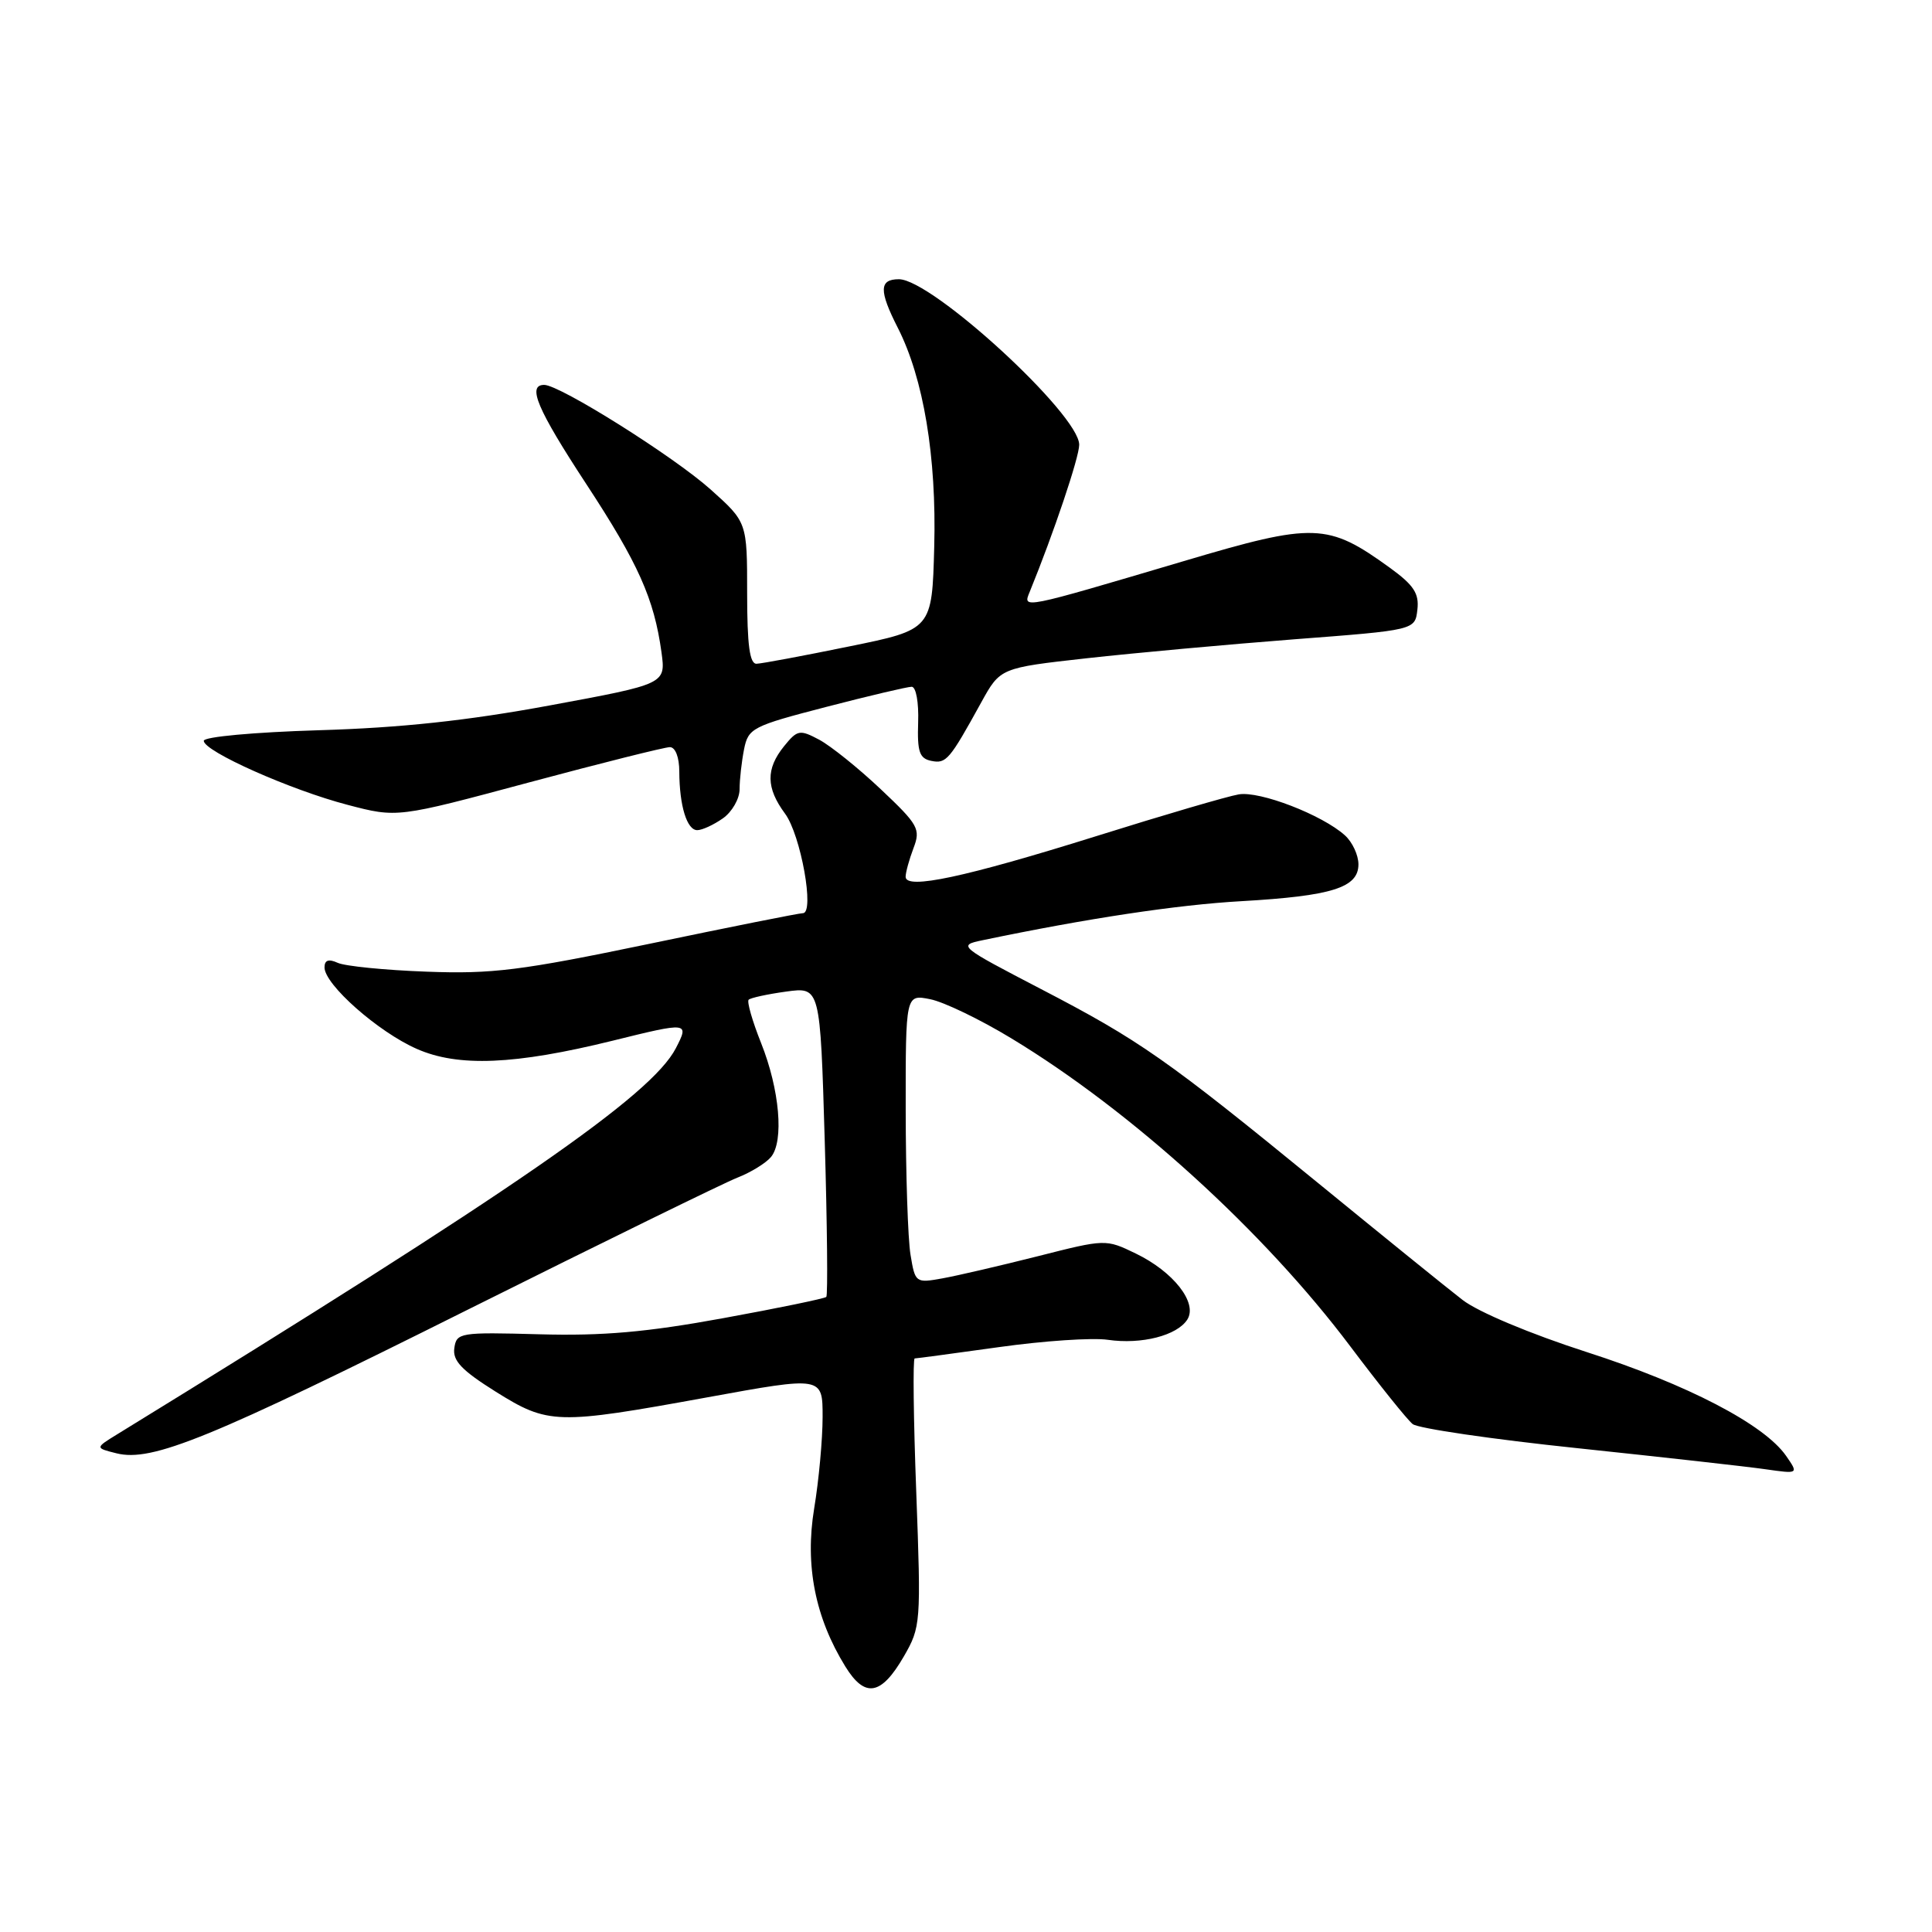 <?xml version="1.0" encoding="UTF-8" standalone="no"?>
<!DOCTYPE svg PUBLIC "-//W3C//DTD SVG 1.1//EN" "http://www.w3.org/Graphics/SVG/1.1/DTD/svg11.dtd" >
<svg xmlns="http://www.w3.org/2000/svg" xmlns:xlink="http://www.w3.org/1999/xlink" version="1.1" viewBox="0 0 256 256">
 <g >
 <path fill="currentColor"
d=" M 119.76 219.49 C 122.01 215.59 122.05 215.08 121.41 197.75 C 121.04 187.99 120.95 180.00 121.20 180.00 C 121.45 180.00 126.48 179.32 132.37 178.50 C 138.27 177.67 144.76 177.23 146.79 177.53 C 151.25 178.18 155.98 176.97 157.33 174.84 C 158.72 172.64 155.49 168.51 150.50 166.10 C 146.51 164.17 146.48 164.18 137.50 166.46 C 132.55 167.71 126.87 169.03 124.88 169.39 C 121.33 170.03 121.26 169.98 120.65 166.27 C 120.30 164.20 120.02 155.58 120.01 147.12 C 120.00 131.75 120.00 131.75 123.25 132.40 C 125.04 132.75 129.88 135.08 134.00 137.58 C 149.93 147.22 167.46 163.15 178.93 178.41 C 182.76 183.50 186.47 188.13 187.19 188.70 C 187.91 189.27 197.72 190.71 209.00 191.89 C 220.28 193.08 231.49 194.33 233.91 194.68 C 238.33 195.31 238.33 195.31 236.66 192.90 C 233.76 188.74 223.62 183.46 210.26 179.16 C 202.78 176.75 195.87 173.85 193.80 172.25 C 191.84 170.74 183.28 163.81 174.78 156.86 C 154.53 140.31 151.05 137.87 137.91 131.04 C 127.05 125.39 126.90 125.27 130.17 124.59 C 144.06 121.69 155.98 119.89 164.50 119.41 C 176.50 118.72 180.00 117.62 180.00 114.53 C 180.00 113.31 179.20 111.58 178.21 110.69 C 175.21 107.98 166.93 104.78 164.14 105.26 C 162.69 105.50 154.19 107.99 145.27 110.79 C 127.86 116.24 120.00 117.92 120.00 116.18 C 120.00 115.60 120.47 113.90 121.04 112.39 C 122.01 109.85 121.70 109.29 116.71 104.58 C 113.75 101.78 110.08 98.84 108.56 98.02 C 105.96 96.64 105.66 96.70 103.89 98.88 C 101.46 101.89 101.50 104.40 104.02 107.81 C 106.11 110.63 107.97 121.00 106.39 121.00 C 105.90 121.00 96.72 122.83 86.00 125.07 C 68.99 128.61 65.22 129.08 56.50 128.75 C 51.00 128.55 45.71 128.02 44.75 127.58 C 43.54 127.03 43.00 127.22 43.00 128.19 C 43.00 130.45 50.10 136.73 55.22 138.98 C 60.71 141.41 68.23 141.09 81.17 137.90 C 91.23 135.41 91.35 135.42 89.55 138.90 C 86.31 145.16 68.27 157.63 15.55 190.04 C 12.59 191.86 12.59 191.86 15.43 192.57 C 20.14 193.75 27.76 190.64 62.00 173.53 C 79.88 164.61 95.95 156.73 97.72 156.04 C 99.49 155.35 101.48 154.12 102.16 153.31 C 103.90 151.21 103.31 144.38 100.85 138.21 C 99.69 135.31 98.95 132.72 99.20 132.47 C 99.45 132.22 101.69 131.73 104.17 131.39 C 108.68 130.77 108.68 130.77 109.28 151.11 C 109.61 162.30 109.70 171.63 109.49 171.85 C 109.27 172.06 103.11 173.34 95.80 174.67 C 85.69 176.52 79.86 177.03 71.50 176.80 C 60.91 176.51 60.49 176.58 60.20 178.64 C 59.96 180.30 61.18 181.58 65.66 184.39 C 72.67 188.77 73.70 188.80 93.75 185.15 C 109.00 182.37 109.00 182.37 109.00 187.74 C 109.00 190.70 108.50 196.16 107.88 199.89 C 106.64 207.41 108.01 214.34 112.01 220.82 C 114.61 225.04 116.76 224.67 119.76 219.49 Z  M 95.78 108.44 C 97.00 107.59 98.00 105.84 98.00 104.57 C 98.00 103.29 98.27 100.92 98.59 99.29 C 99.15 96.48 99.68 96.21 109.48 93.67 C 115.14 92.20 120.24 91.00 120.80 91.00 C 121.38 91.00 121.75 93.06 121.66 95.71 C 121.53 99.62 121.83 100.50 123.40 100.82 C 125.38 101.22 125.80 100.73 130.02 93.07 C 132.54 88.50 132.54 88.50 144.02 87.22 C 150.33 86.52 162.70 85.39 171.50 84.71 C 187.50 83.49 187.50 83.49 187.81 80.79 C 188.06 78.64 187.34 77.54 184.19 75.25 C 175.93 69.27 174.17 69.21 156.89 74.34 C 135.22 80.76 135.50 80.71 136.45 78.40 C 139.61 70.66 143.00 60.60 143.00 58.93 C 143.00 54.91 123.49 37.00 119.11 37.00 C 116.49 37.00 116.45 38.50 118.96 43.43 C 122.37 50.12 124.11 60.53 123.79 72.46 C 123.50 83.42 123.50 83.42 112.50 85.66 C 106.45 86.90 100.94 87.93 100.25 87.95 C 99.34 87.99 99.00 85.48 99.00 78.59 C 99.00 69.19 99.00 69.19 94.14 64.84 C 89.25 60.47 74.18 51.00 72.11 51.00 C 69.82 51.00 71.18 54.21 77.66 64.10 C 84.59 74.67 86.67 79.33 87.65 86.43 C 88.22 90.63 88.22 90.63 72.86 93.47 C 61.94 95.49 53.09 96.44 42.25 96.76 C 33.65 97.02 27.00 97.63 27.00 98.16 C 27.00 99.55 38.51 104.68 46.07 106.65 C 52.63 108.37 52.63 108.37 70.08 103.68 C 79.67 101.11 88.08 99.00 88.76 99.00 C 89.49 99.00 90.01 100.34 90.01 102.25 C 90.03 106.78 91.02 110.00 92.39 110.00 C 93.03 110.00 94.56 109.30 95.78 108.44 Z "/>
</g>
</svg>